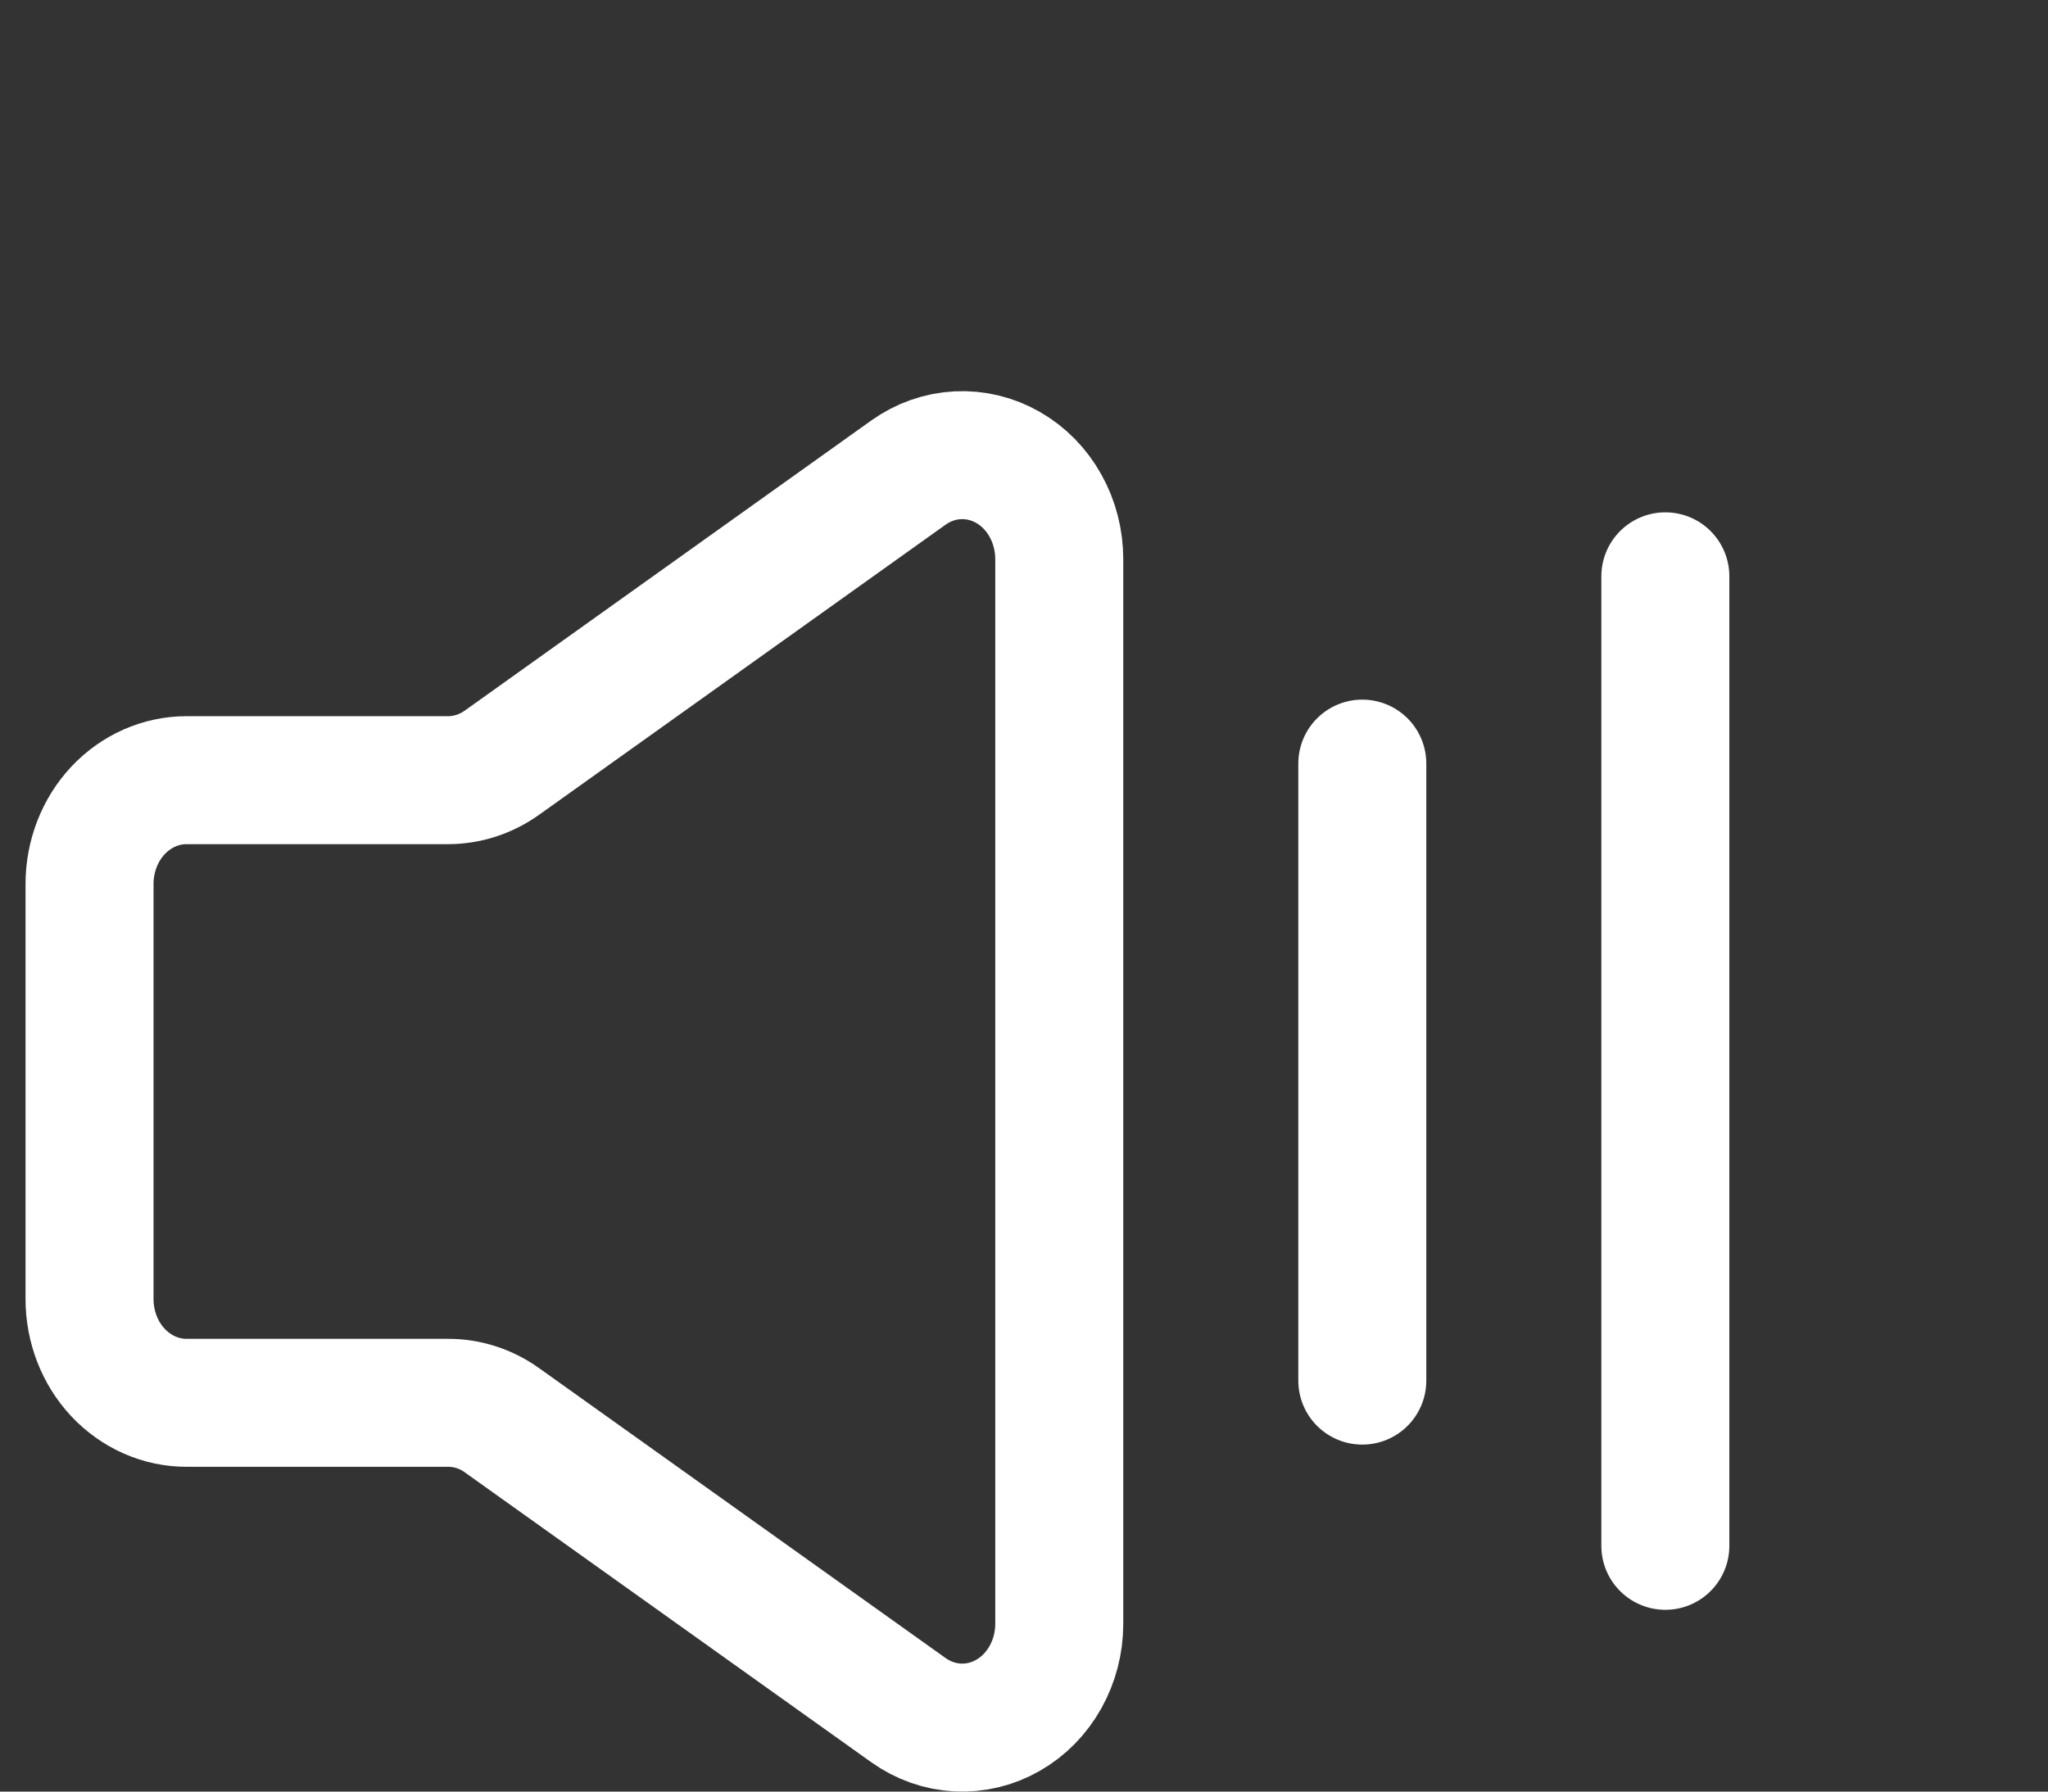 <svg width="32" height="28" viewBox="0 0 32 28" fill="none" xmlns="http://www.w3.org/2000/svg">
<rect x="0" y="0" width="32" height="28" fill="#333333" stroke="none"/>
<path d="M21.286 11.934V21.577M26.021 9.007V24.159" stroke="white" stroke-width="2" stroke-linecap="round" stroke-linejoin="round"/>
<path d="M1.399 20.302V13.815C1.399 13.385 1.558 12.972 1.842 12.668C2.127 12.364 2.512 12.193 2.914 12.193H7C7.3 12.193 7.592 12.098 7.841 11.921L14.194 7.386C14.423 7.223 14.688 7.129 14.963 7.115C15.237 7.101 15.51 7.167 15.752 7.306C15.994 7.445 16.196 7.651 16.336 7.904C16.477 8.156 16.551 8.445 16.551 8.739V25.378C16.551 25.672 16.476 25.96 16.335 26.212C16.194 26.464 15.992 26.67 15.75 26.808C15.508 26.947 15.236 27.012 14.962 26.998C14.688 26.984 14.423 26.89 14.194 26.727L7.841 22.195C7.592 22.017 7.3 21.923 7 21.924H2.914C2.512 21.924 2.127 21.753 1.842 21.449C1.558 21.145 1.399 20.732 1.399 20.302Z" stroke="white" stroke-width="2"/>
</svg>
